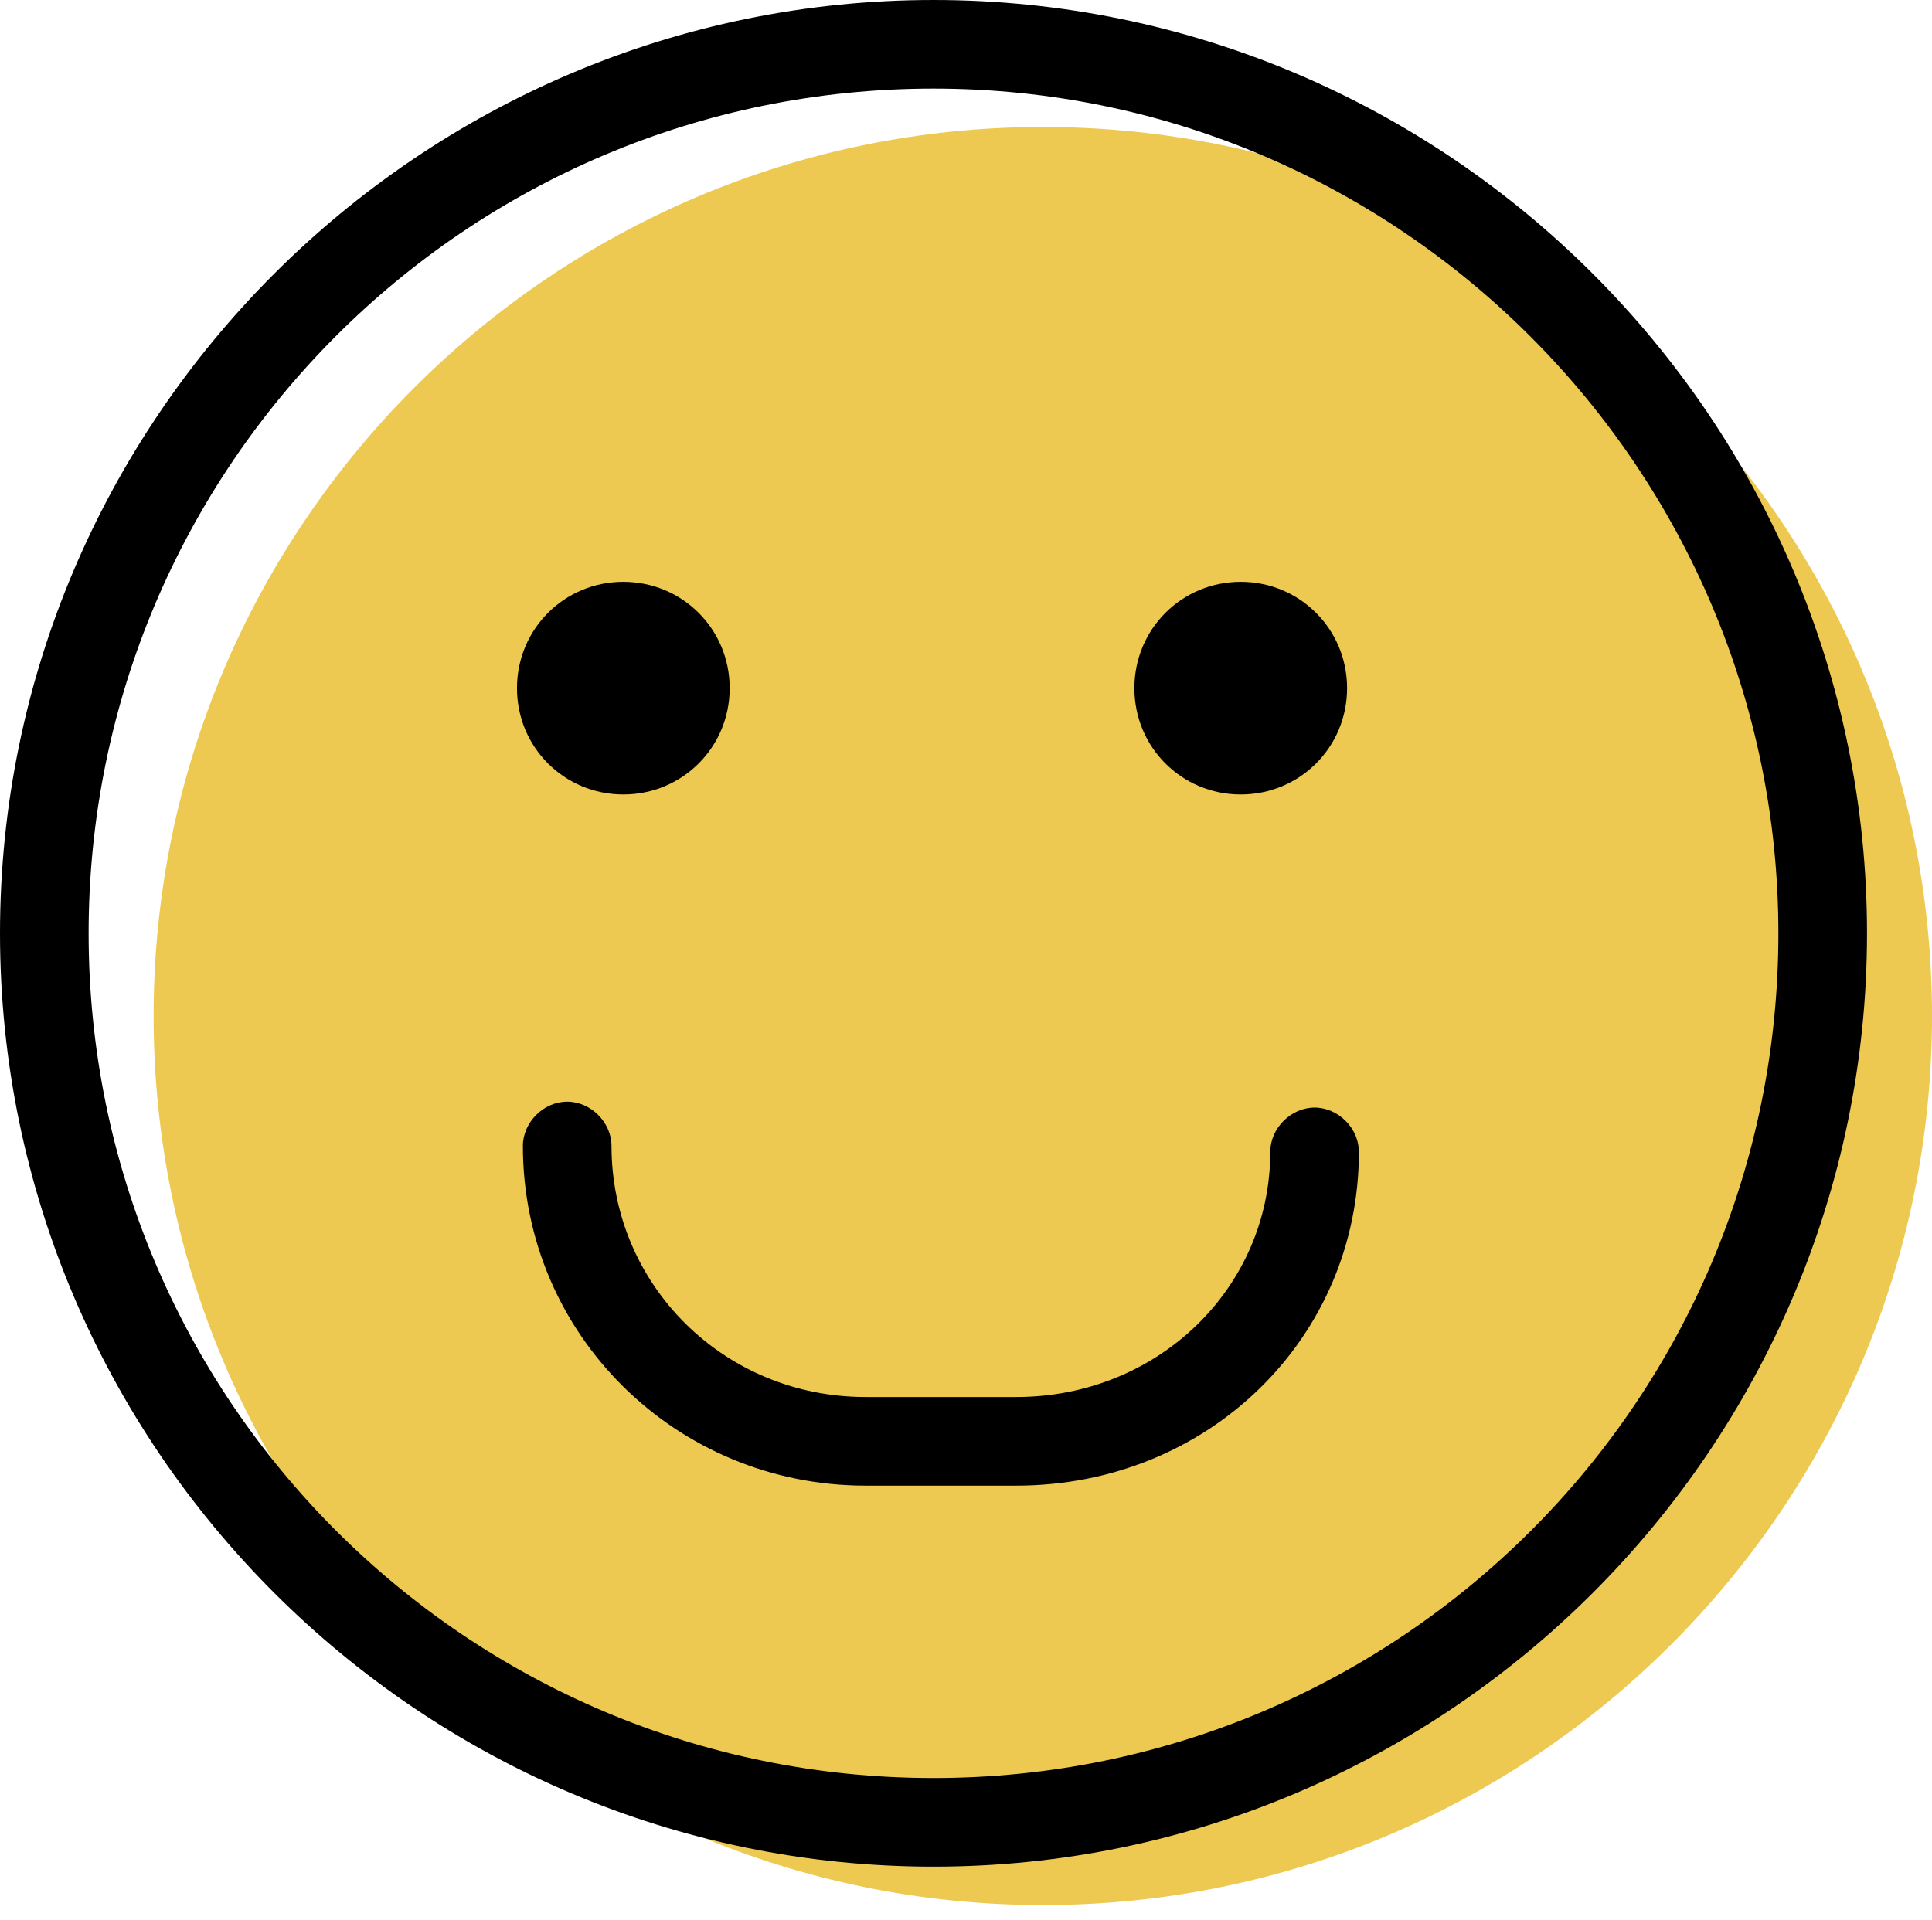 <?xml version="1.0" encoding="utf-8"?>
<!-- Generator: Adobe Illustrator 19.0.0, SVG Export Plug-In . SVG Version: 6.00 Build 0)  -->
<svg version="1.1" id="Capa_1" xmlns="http://www.w3.org/2000/svg" xmlns:xlink="http://www.w3.org/1999/xlink" x="0px" y="0px"
	 viewBox="-272 365 65.4 65" style="enable-background:new -272 365 65.4 65;" xml:space="preserve">
<style type="text/css">
	.st0{fill:#EDC951;}
</style>
<g>
	<g id="group-2svg">
		<path id="path-1_10_" class="st0" d="M-206.6,399.4c0,16.6-13.5,30.1-30.1,30.1s-30.1-13.5-30.1-30.1s13.5-30.1,30.1-30.1
			S-206.6,382.8-206.6,399.4z"/>
		<path id="path-2_10_" d="M-226.4,388.3c0,2-1.6,3.6-3.6,3.6c-2,0-3.6-1.6-3.6-3.6s1.6-3.6,3.6-3.6
			C-228,384.7-226.4,386.3-226.4,388.3z"/>
		<path id="path-3_10_" d="M-247.3,388.3c0,2-1.6,3.6-3.6,3.6c-2,0-3.6-1.6-3.6-3.6s1.6-3.6,3.6-3.6
			C-248.9,384.7-247.3,386.3-247.3,388.3z"/>
		<path id="path-4_10_" d="M-237.6,415.3h-5.1c-6.4,0-11.6-5.1-11.6-11.5c0-0.8,0.7-1.5,1.5-1.5c0.8,0,1.5,0.7,1.5,1.5
			c0,4.7,3.8,8.5,8.6,8.5h5.1c4.8,0,8.6-3.7,8.6-8.3c0-0.8,0.7-1.5,1.5-1.5c0.8,0,1.5,0.7,1.5,1.5
			C-226,410.3-231.1,415.3-237.6,415.3z"/>
		<path id="path-5_10_" d="M-240.4,428.2c-17.4,0-31.6-14.2-31.6-31.6c0-17.4,14.2-31.6,31.6-31.6c17.4,0,31.6,14.2,31.6,31.6
			C-208.8,414-223,428.2-240.4,428.2z M-240.4,368c-15.8,0-28.6,12.8-28.6,28.6c0,15.8,12.8,28.6,28.6,28.6
			c15.8,0,28.6-12.8,28.6-28.6C-211.8,380.9-224.6,368-240.4,368z"/>
	</g>
</g>
</svg>
